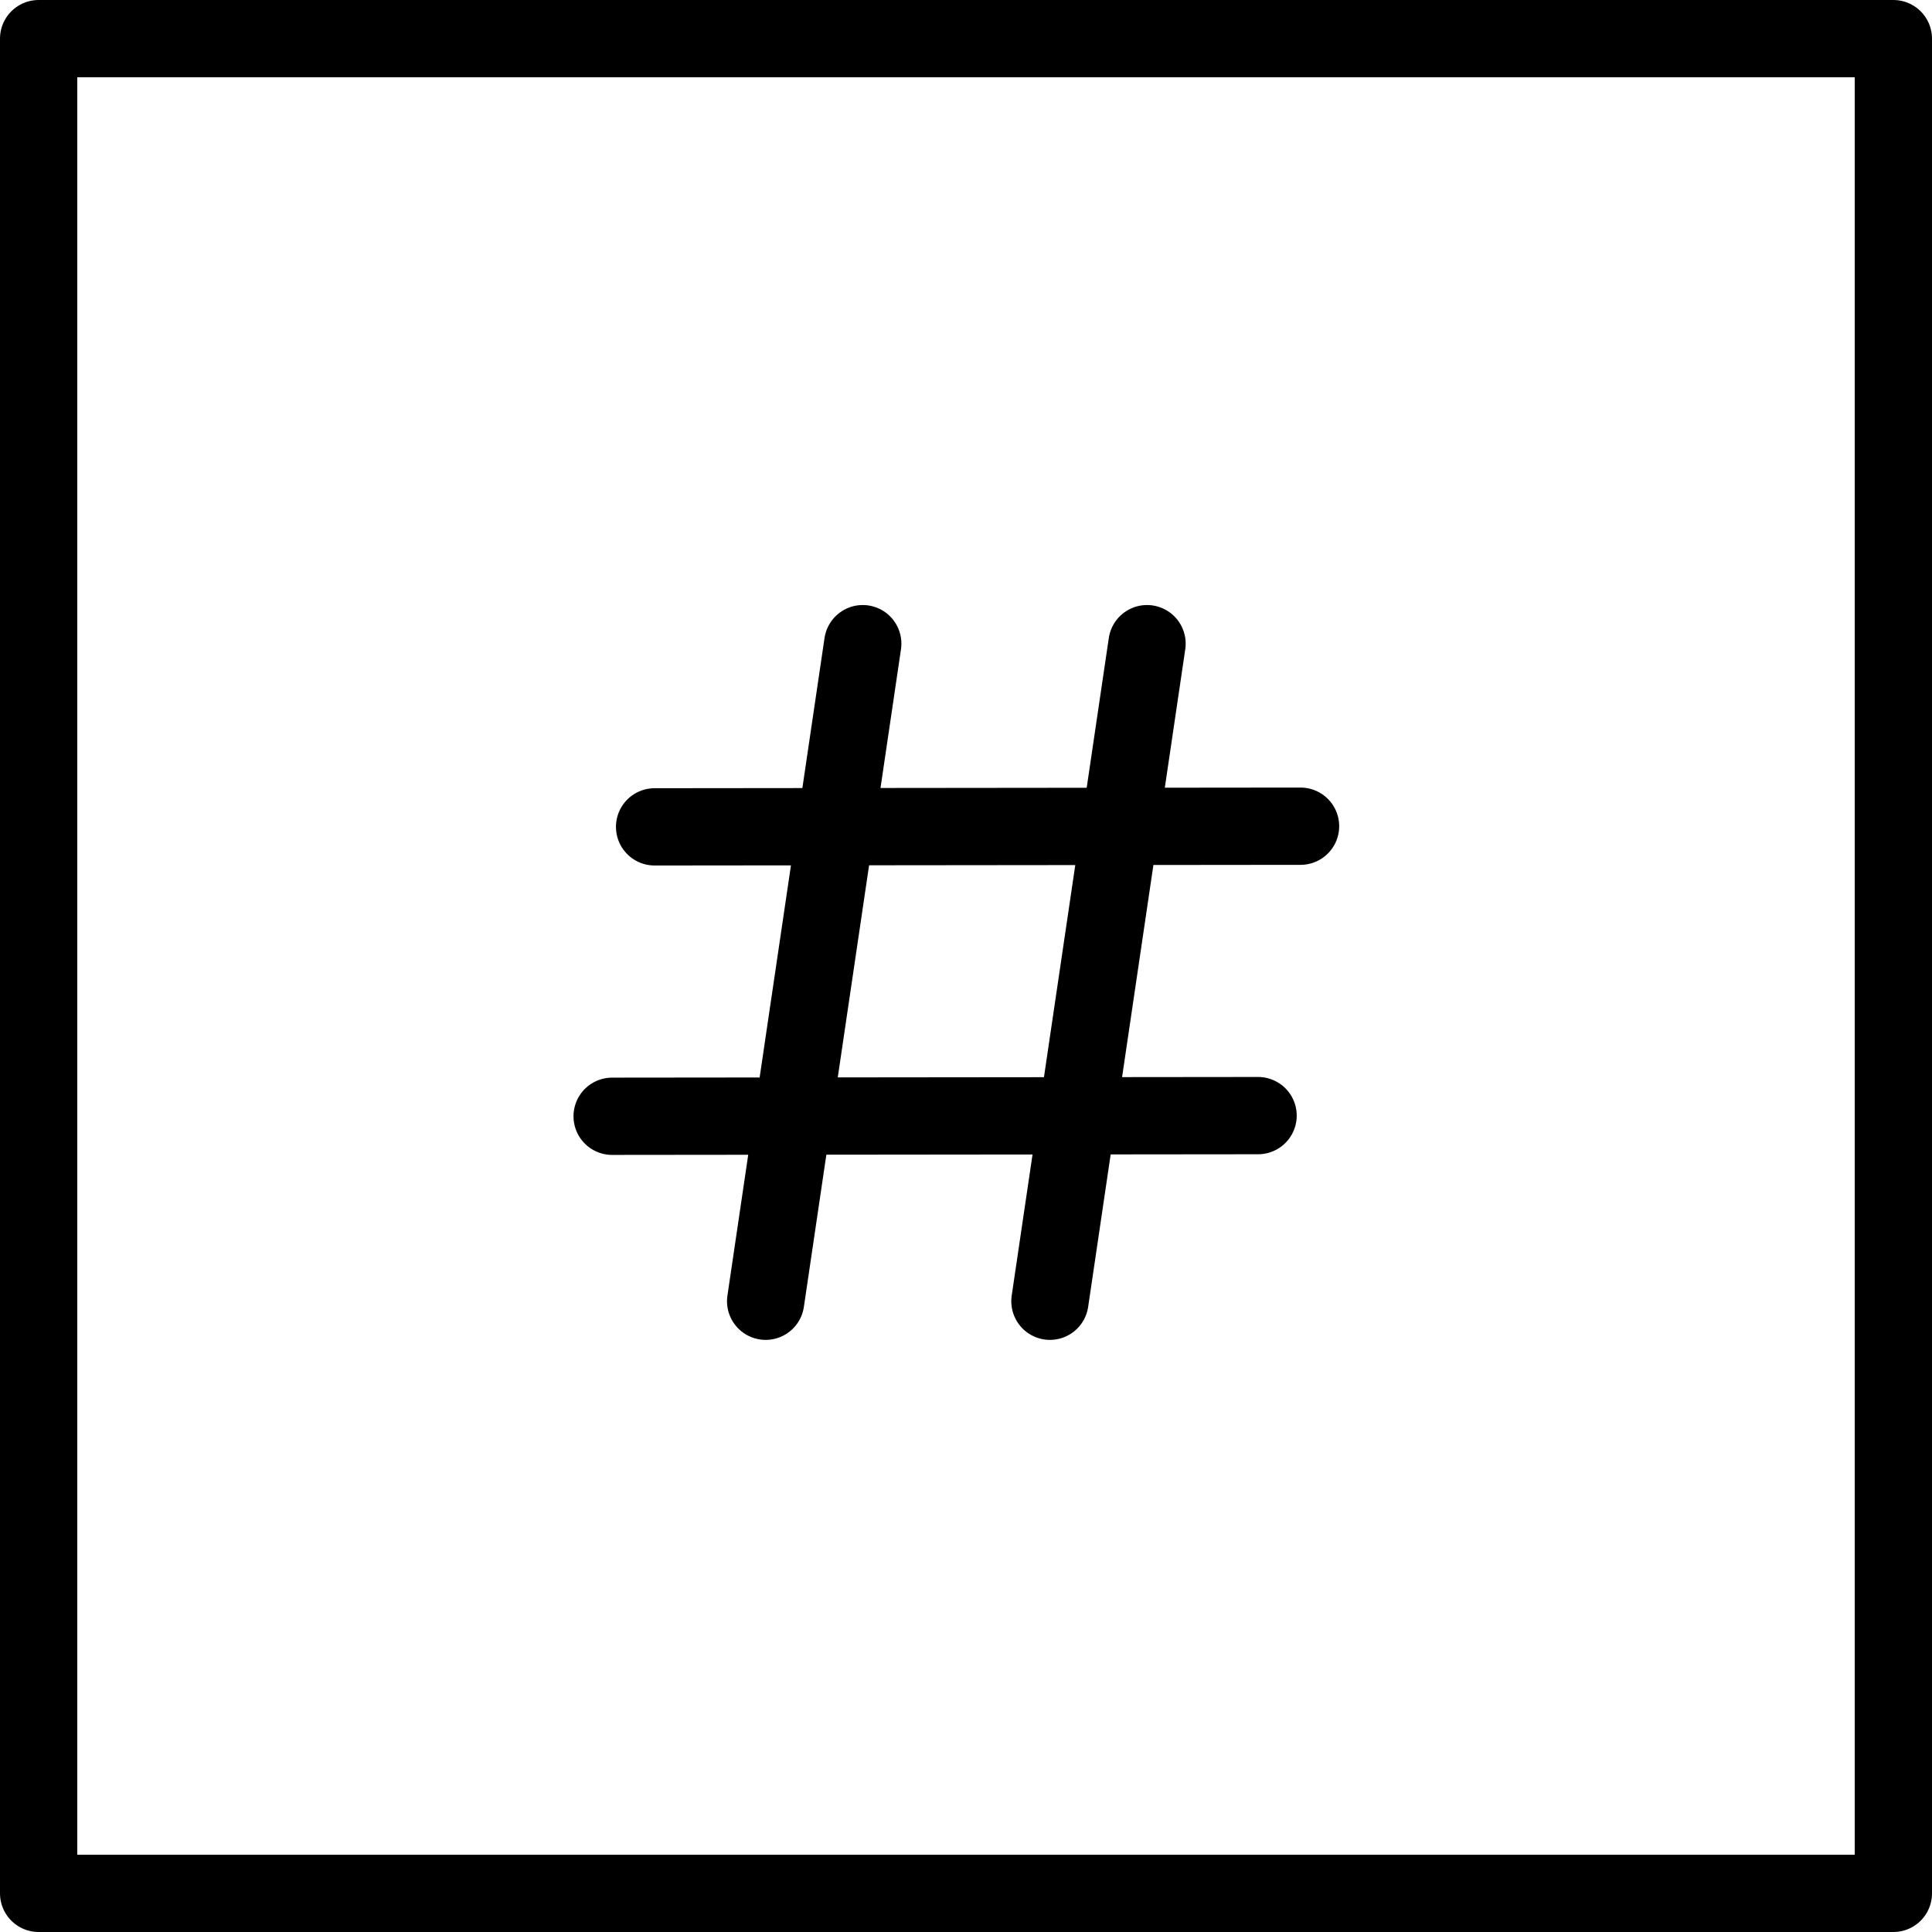 <svg xmlns="http://www.w3.org/2000/svg" width="24" height="24" viewBox="0 0 24 24"> <g transform="scale(0.48)">
  
  <g
     id="line"
     transform="translate(-11.125,-10.958)">
    <rect
       x="12.125"
       y="11.958"
       width="48"
       height="48"
       fill="none"
       stroke="#000"
       stroke-linecap="round"
       stroke-linejoin="round"
       stroke-width="2"
       id="rect2" />
    <line
       x1="33.453"
       x2="30.94"
       y1="27.616"
       y2="44.634"
       fill="none"
       stroke="#000"
       stroke-linecap="round"
       stroke-linejoin="round"
       stroke-width="2"
       id="line4" />
    <line
       x1="40.81"
       x2="38.297"
       y1="27.616"
       y2="44.634"
       fill="none"
       stroke="#000"
       stroke-linecap="round"
       stroke-linejoin="round"
       stroke-width="2"
       id="line6" />
    <line
       x1="28.066"
       x2="44.783"
       y1="32.357"
       y2="32.34"
       fill="none"
       stroke="#000"
       stroke-linecap="round"
       stroke-linejoin="round"
       stroke-width="2"
       id="line8" />
    <line
       x1="26.967"
       x2="43.684"
       y1="39.847"
       y2="39.83"
       fill="none"
       stroke="#000"
       stroke-linecap="round"
       stroke-linejoin="round"
       stroke-width="2"
       id="line10" />
  </g>
</g></svg>